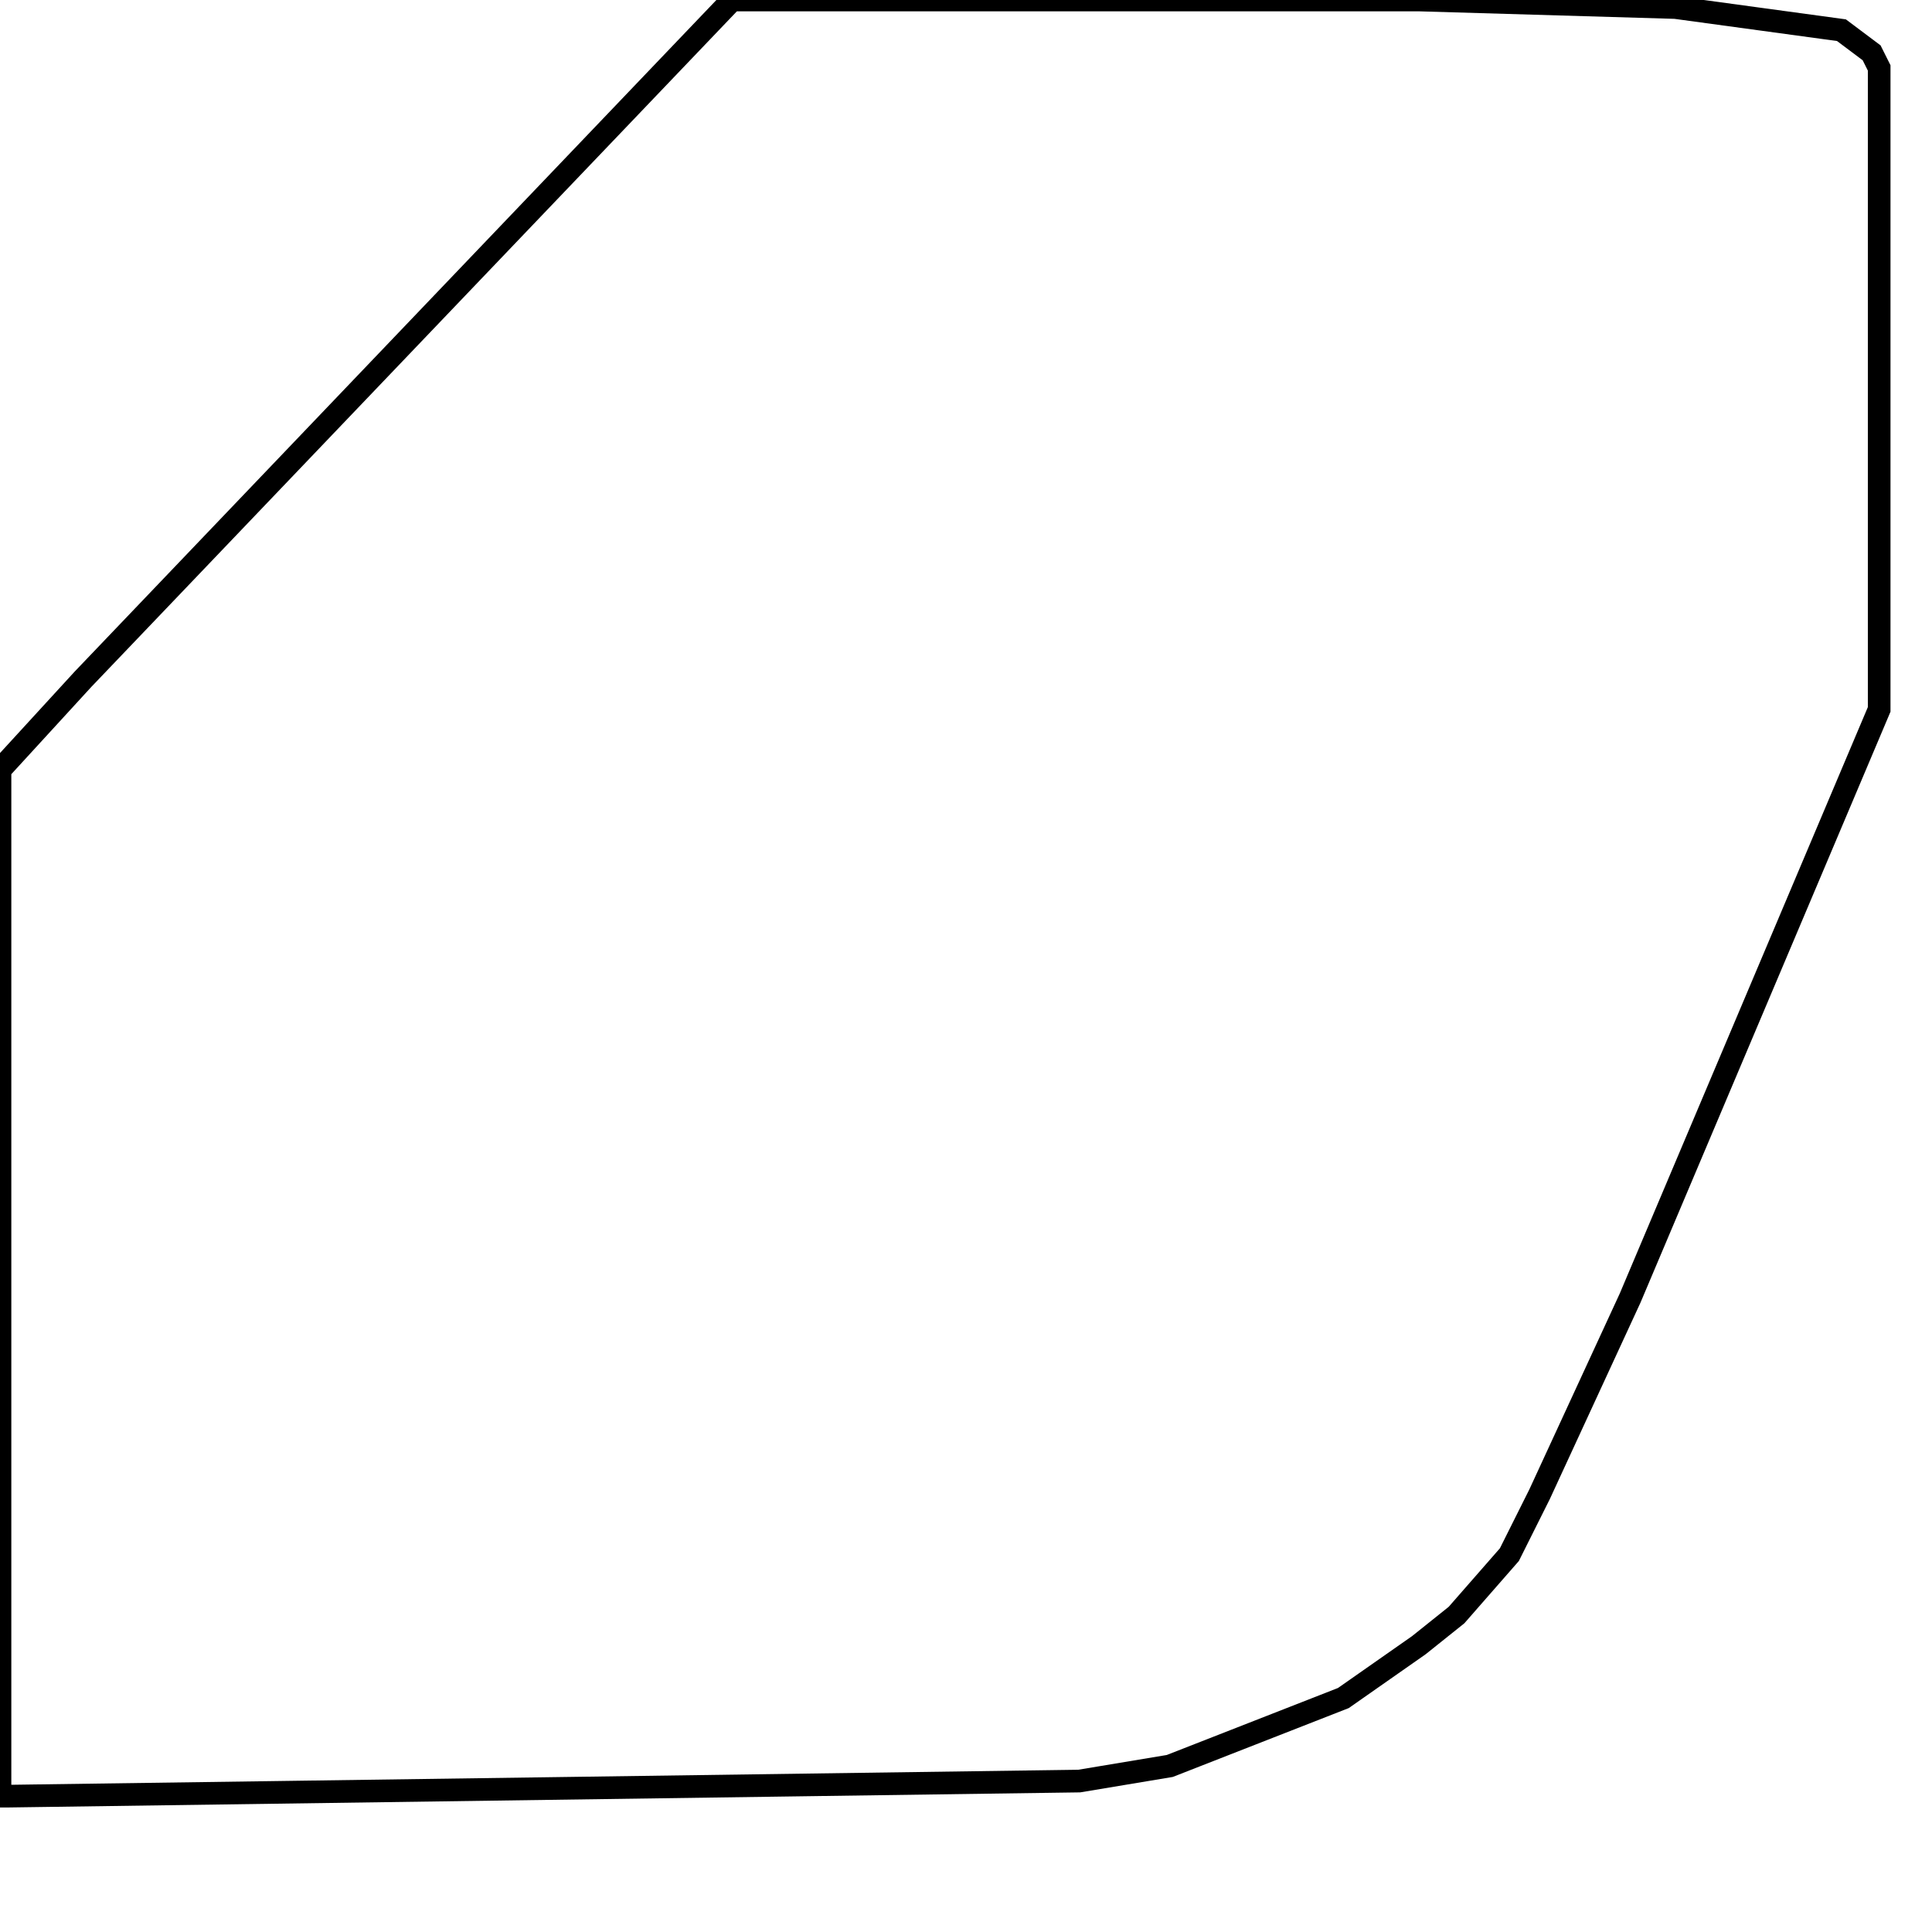 <svg width="256" height="256" xmlns="http://www.w3.org/2000/svg" fill-opacity="0" stroke="black" stroke-width="3" ><path d="M188 0 222 1 244 4 248 7 249 9 249 94 216 172 204 198 200 206 193 214 188 218 178 225 155 234 143 236 1 238 0 238 0 102 11 90 97 0 188 0 "/></svg>